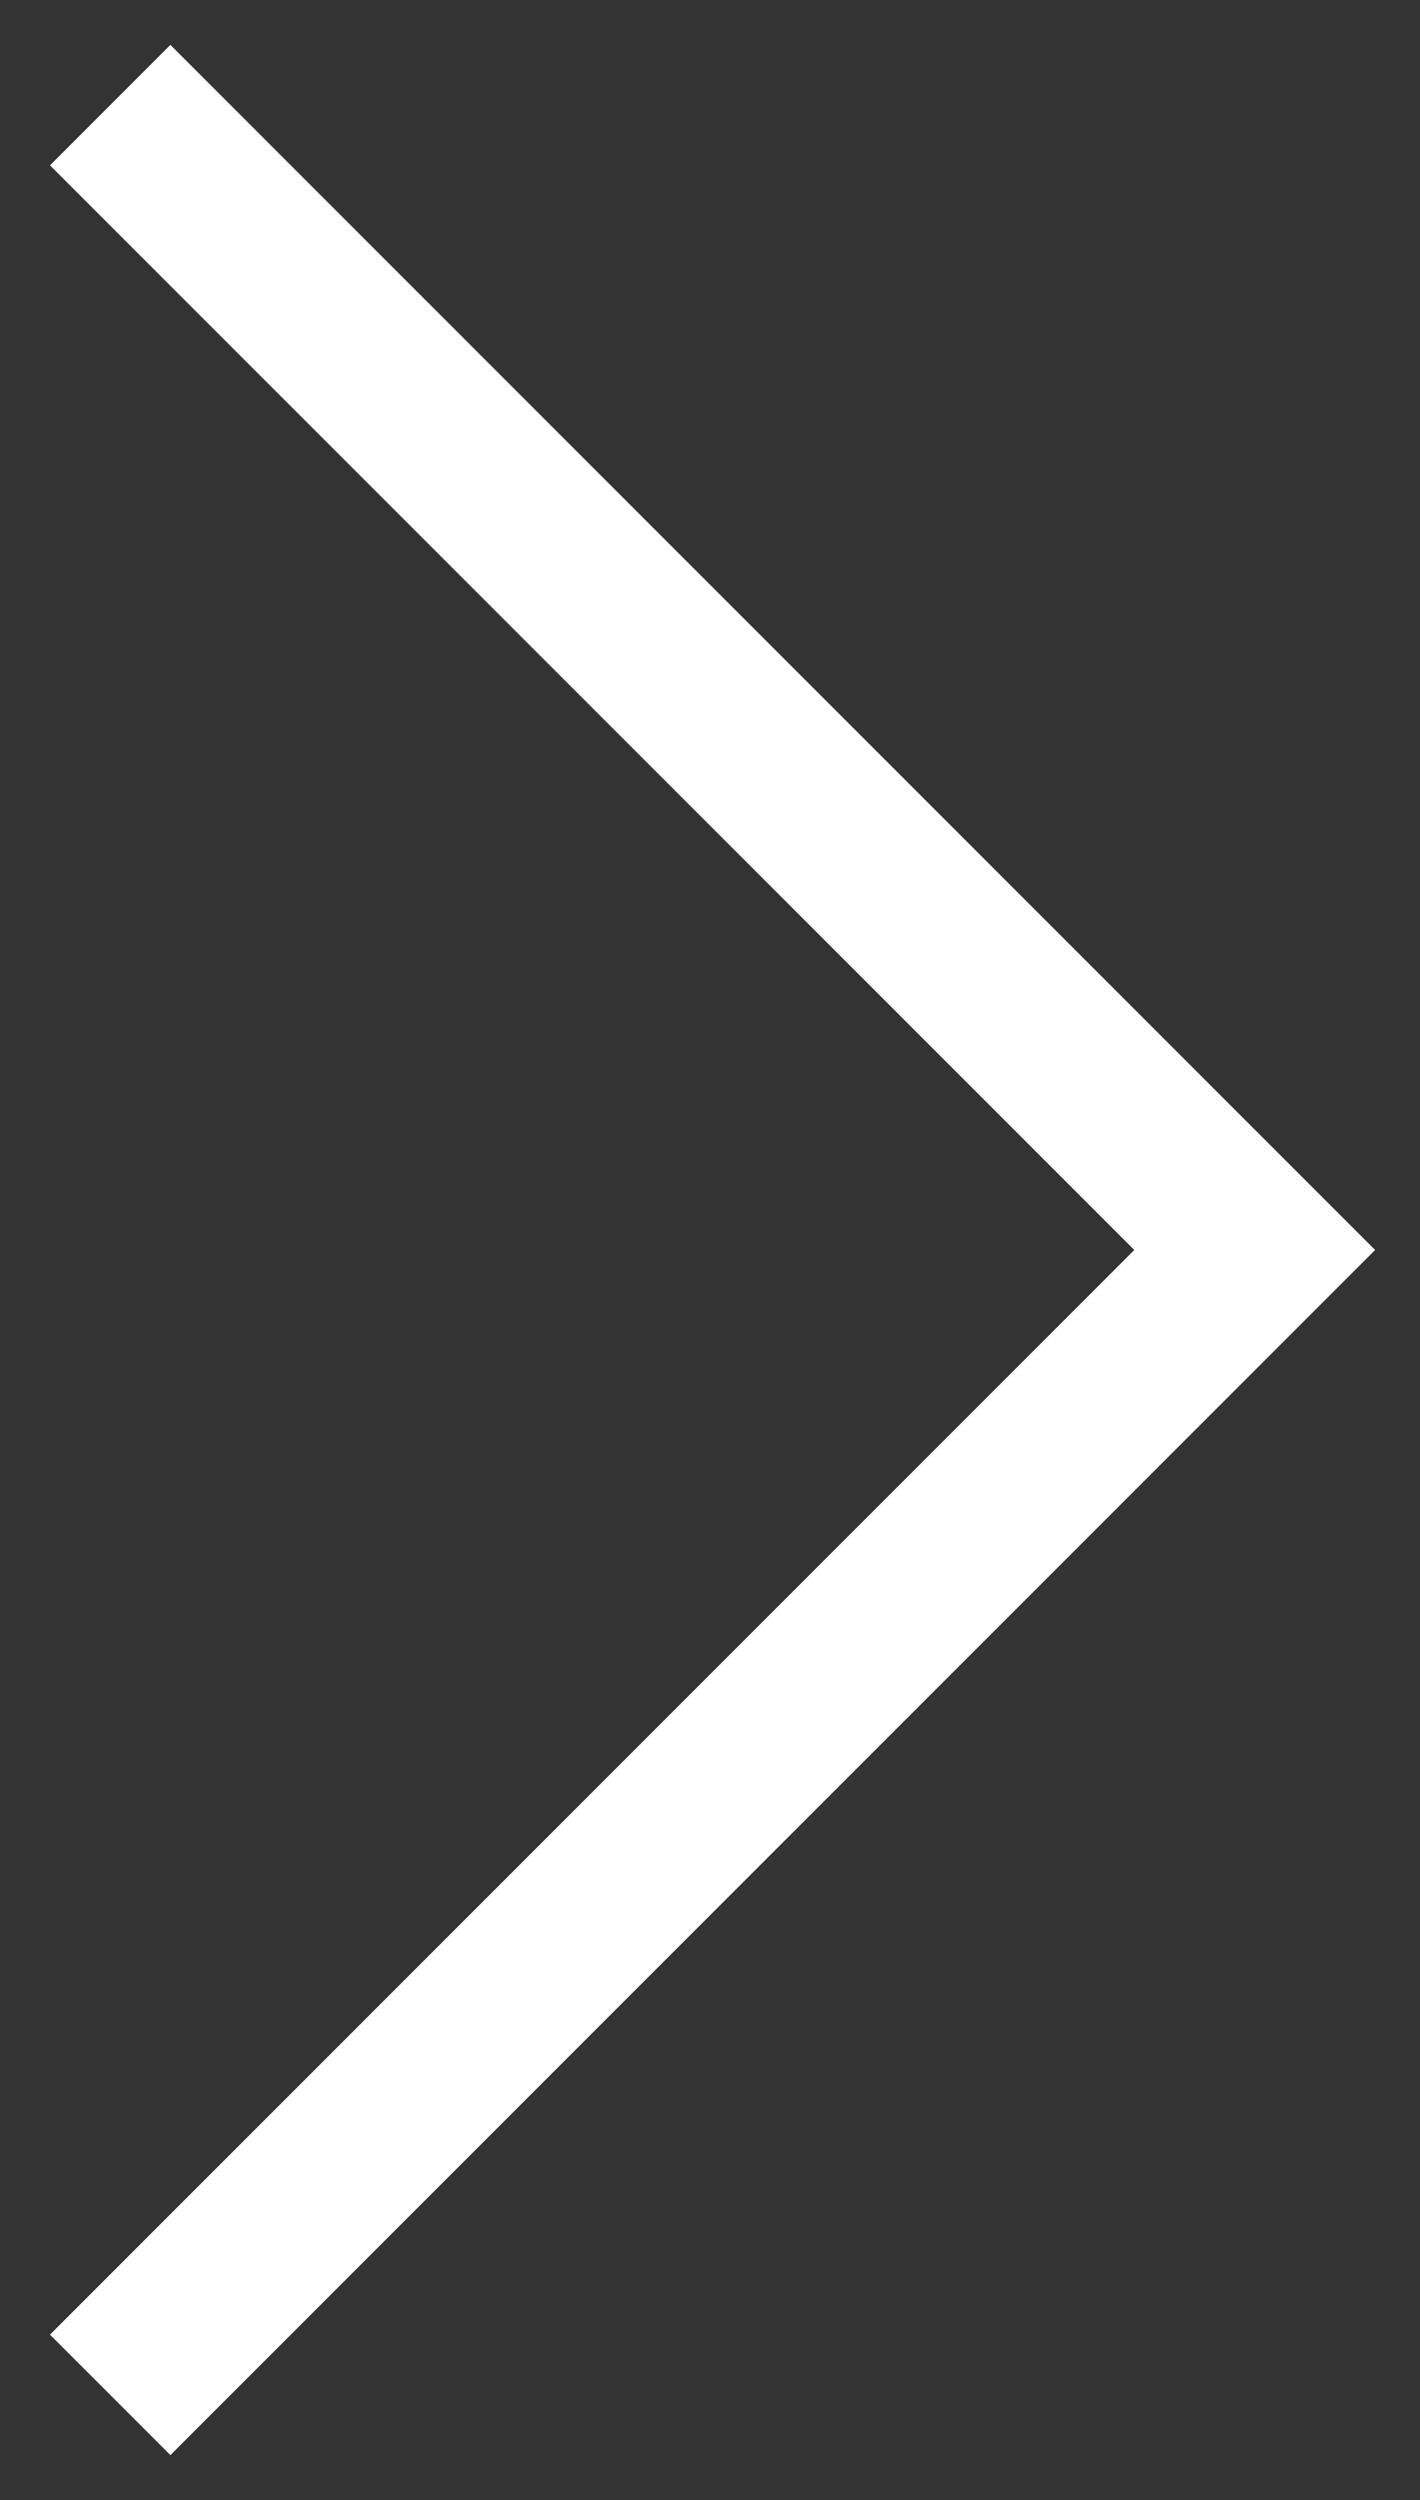 <?xml version="1.0" encoding="utf-8"?>
<!-- Generator: Avocode 2.4.5 - http://avocode.com -->
<svg height="44" width="25" xmlns:xlink="http://www.w3.org/1999/xlink" xmlns="http://www.w3.org/2000/svg" viewBox="0 0 25 44">
    <rect x="0" y="0" width="25" height="44" fill="#333333" stroke="none"/>
    <path fill="#ffffff" fill-rule="evenodd" d="M 3 43.21 C 3 43.21 0.88 41.09 0.88 41.09 C 0.88 41.09 22.09 19.88 22.09 19.88 C 22.09 19.88 24.21 22 24.21 22 C 24.21 22 3 43.21 3 43.21 Z M 0.88 2.91 C 0.88 2.91 3 0.79 3 0.79 C 3 0.79 22.09 19.88 22.09 19.88 C 22.09 19.88 19.97 22 19.97 22 C 19.97 22 0.88 2.91 0.88 2.91 Z" />
</svg>